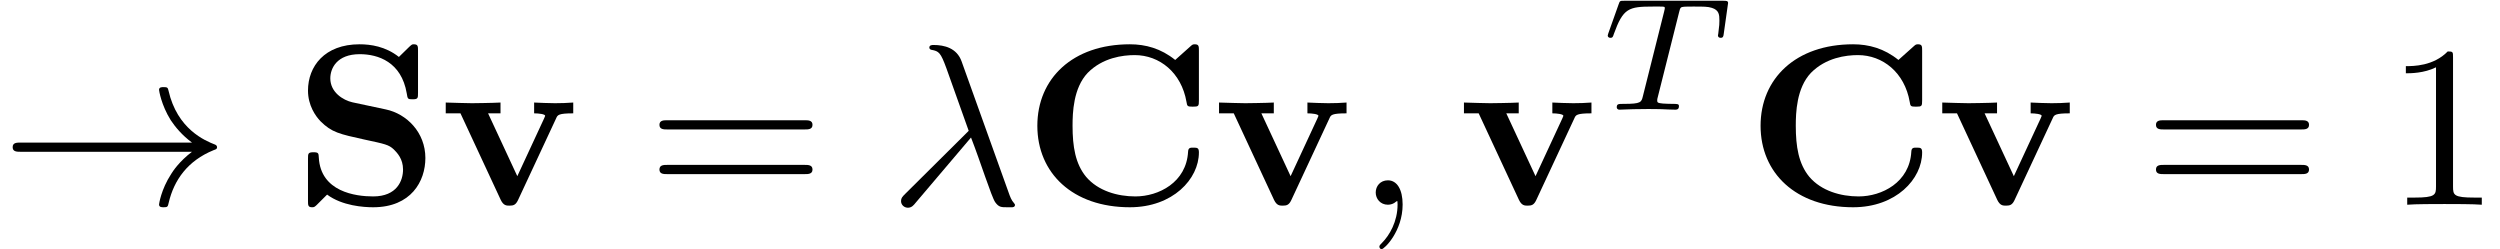<?xml version='1.0'?>
<!-- This file was generated by dvisvgm 1.9.2 -->
<svg height='10.791pt' version='1.1' viewBox='171.372 57.145 108.209 10.791' width='108.209pt' xmlns='http://www.w3.org/2000/svg' xmlns:xlink='http://www.w3.org/1999/xlink'>
<defs>
<path d='M7.631 -6.665C7.631 -6.854 7.631 -6.944 7.452 -6.944C7.362 -6.944 7.342 -6.924 7.263 -6.854L6.605 -6.266C5.988 -6.765 5.32 -6.944 4.643 -6.944C2.162 -6.944 0.638 -5.46 0.638 -3.417S2.162 0.11 4.643 0.11C6.506 0.11 7.631 -1.116 7.631 -2.262C7.631 -2.461 7.562 -2.471 7.392 -2.471C7.263 -2.471 7.173 -2.471 7.163 -2.301C7.093 -0.966 5.888 -0.359 4.882 -0.359C4.105 -0.359 3.268 -0.598 2.75 -1.205C2.281 -1.773 2.162 -2.521 2.162 -3.417C2.162 -3.975 2.192 -5.051 2.819 -5.709C3.467 -6.366 4.334 -6.476 4.852 -6.476C5.928 -6.476 6.874 -5.719 7.093 -4.453C7.123 -4.264 7.133 -4.244 7.362 -4.244C7.621 -4.244 7.631 -4.264 7.631 -4.523V-6.665Z' id='g0-67'/>
<path d='M4.005 -4.125L2.56 -4.433C2.162 -4.523 1.604 -4.862 1.604 -5.469C1.604 -5.898 1.883 -6.516 2.879 -6.516C3.676 -6.516 4.682 -6.177 4.912 -4.822C4.951 -4.583 4.951 -4.563 5.161 -4.563C5.4 -4.563 5.4 -4.613 5.4 -4.842V-6.665C5.4 -6.854 5.4 -6.944 5.22 -6.944C5.141 -6.944 5.131 -6.934 5.021 -6.834L4.573 -6.396C3.995 -6.854 3.347 -6.944 2.869 -6.944C1.355 -6.944 0.638 -5.988 0.638 -4.941C0.638 -4.294 0.966 -3.836 1.176 -3.616C1.664 -3.128 2.002 -3.059 3.088 -2.819C3.965 -2.63 4.135 -2.6 4.354 -2.391C4.503 -2.242 4.752 -1.983 4.752 -1.524C4.752 -1.046 4.493 -0.359 3.457 -0.359C2.7 -0.359 1.186 -0.558 1.106 -2.042C1.096 -2.222 1.096 -2.271 0.877 -2.271C0.638 -2.271 0.638 -2.212 0.638 -1.983V-0.169C0.638 0.02 0.638 0.11 0.817 0.11C0.907 0.11 0.927 0.09 1.006 0.02L1.465 -0.438C2.122 0.05 3.049 0.11 3.457 0.11C5.101 0.11 5.719 -1.016 5.719 -2.022C5.719 -3.128 4.912 -3.935 4.005 -4.125Z' id='g0-83'/>
<path d='M5.041 -3.746C5.101 -3.885 5.141 -3.955 5.778 -3.955V-4.423C5.529 -4.403 5.24 -4.394 4.991 -4.394S4.294 -4.413 4.085 -4.423V-3.955C4.274 -3.955 4.563 -3.925 4.563 -3.846C4.563 -3.836 4.553 -3.816 4.513 -3.726L3.357 -1.235L2.092 -3.955H2.63V-4.423C2.301 -4.403 1.405 -4.394 1.395 -4.394C1.116 -4.394 0.667 -4.413 0.259 -4.423V-3.955H0.897L2.64 -0.209C2.76 0.04 2.889 0.04 3.019 0.04C3.188 0.04 3.288 0.01 3.387 -0.199L5.041 -3.746Z' id='g0-118'/>
<path d='M2.929 -6.376C2.929 -6.615 2.929 -6.635 2.7 -6.635C2.082 -5.998 1.205 -5.998 0.887 -5.998V-5.689C1.086 -5.689 1.674 -5.689 2.192 -5.948V-0.787C2.192 -0.428 2.162 -0.309 1.265 -0.309H0.946V0C1.295 -0.03 2.162 -0.03 2.56 -0.03S3.826 -0.03 4.174 0V-0.309H3.856C2.959 -0.309 2.929 -0.418 2.929 -0.787V-6.376Z' id='g4-49'/>
<path d='M6.844 -3.258C6.994 -3.258 7.183 -3.258 7.183 -3.457S6.994 -3.656 6.854 -3.656H0.887C0.747 -3.656 0.558 -3.656 0.558 -3.457S0.747 -3.258 0.897 -3.258H6.844ZM6.854 -1.325C6.994 -1.325 7.183 -1.325 7.183 -1.524S6.994 -1.724 6.844 -1.724H0.897C0.747 -1.724 0.558 -1.724 0.558 -1.524S0.747 -1.325 0.887 -1.325H6.854Z' id='g4-61'/>
<path d='M3.389 -4.219C3.438 -4.421 3.452 -4.442 3.605 -4.456C3.64 -4.463 3.884 -4.463 4.024 -4.463C4.449 -4.463 4.631 -4.463 4.805 -4.407C5.119 -4.31 5.133 -4.108 5.133 -3.857C5.133 -3.745 5.133 -3.654 5.084 -3.292L5.07 -3.215C5.07 -3.145 5.119 -3.11 5.189 -3.11C5.293 -3.11 5.307 -3.173 5.321 -3.285L5.509 -4.617C5.509 -4.714 5.426 -4.714 5.3 -4.714H1.011C0.837 -4.714 0.823 -4.714 0.774 -4.568L0.335 -3.333C0.328 -3.306 0.3 -3.243 0.3 -3.208C0.3 -3.18 0.314 -3.11 0.418 -3.11C0.509 -3.11 0.523 -3.145 0.565 -3.278C0.969 -4.394 1.2 -4.463 2.26 -4.463H2.552C2.762 -4.463 2.769 -4.456 2.769 -4.394C2.769 -4.387 2.769 -4.352 2.741 -4.247L1.82 -0.579C1.757 -0.321 1.736 -0.251 1.004 -0.251C0.753 -0.251 0.69 -0.251 0.69 -0.098C0.69 -0.077 0.704 0 0.809 0C1.004 0 1.213 -0.021 1.409 -0.021S1.813 -0.028 2.008 -0.028S2.441 -0.028 2.636 -0.021C2.824 -0.014 3.034 0 3.222 0C3.278 0 3.382 0 3.382 -0.153C3.382 -0.251 3.313 -0.251 3.096 -0.251C2.964 -0.251 2.824 -0.258 2.692 -0.265C2.455 -0.286 2.441 -0.314 2.441 -0.398C2.441 -0.446 2.441 -0.46 2.469 -0.558L3.389 -4.219Z' id='g3-84'/>
<path d='M8.309 -2.291C7.761 -1.873 7.492 -1.465 7.412 -1.335C6.964 -0.648 6.884 -0.02 6.884 -0.01C6.884 0.11 7.004 0.11 7.083 0.11C7.253 0.11 7.263 0.09 7.303 -0.09C7.532 -1.066 8.12 -1.903 9.245 -2.361C9.365 -2.401 9.395 -2.421 9.395 -2.491S9.335 -2.59 9.315 -2.6C8.877 -2.77 7.671 -3.268 7.293 -4.941C7.263 -5.061 7.253 -5.091 7.083 -5.091C7.004 -5.091 6.884 -5.091 6.884 -4.971C6.884 -4.951 6.974 -4.324 7.392 -3.656C7.592 -3.357 7.88 -3.009 8.309 -2.69H0.907C0.727 -2.69 0.548 -2.69 0.548 -2.491S0.727 -2.291 0.907 -2.291H8.309Z' id='g1-33'/>
<path d='M3.557 -2.909C3.965 -1.863 4.443 -0.339 4.603 -0.11C4.762 0.11 4.862 0.11 5.131 0.11H5.35C5.45 0.1 5.46 0.04 5.46 0.01S5.44 -0.04 5.41 -0.08C5.31 -0.189 5.25 -0.339 5.181 -0.538L3.148 -6.207C2.939 -6.785 2.401 -6.914 1.933 -6.914C1.883 -6.914 1.753 -6.914 1.753 -6.804C1.753 -6.725 1.833 -6.705 1.843 -6.705C2.172 -6.645 2.242 -6.585 2.491 -5.908L3.457 -3.198L0.707 -0.468C0.588 -0.349 0.528 -0.289 0.528 -0.159C0.528 0.01 0.667 0.13 0.827 0.13S1.076 0.02 1.156 -0.08L3.557 -2.909Z' id='g2-21'/>
<path d='M2.022 -0.01C2.022 -0.667 1.773 -1.056 1.385 -1.056C1.056 -1.056 0.857 -0.807 0.857 -0.528C0.857 -0.259 1.056 0 1.385 0C1.504 0 1.634 -0.04 1.734 -0.13C1.763 -0.149 1.773 -0.159 1.783 -0.159S1.803 -0.149 1.803 -0.01C1.803 0.727 1.455 1.325 1.126 1.654C1.016 1.763 1.016 1.783 1.016 1.813C1.016 1.883 1.066 1.923 1.116 1.923C1.225 1.923 2.022 1.156 2.022 -0.01Z' id='g2-59'/>
</defs>
<g id='page1'>
<use x='171.372' xlink:href='#g1-33' y='66.006'/>
<use x='184.065' xlink:href='#g0-83' y='66.006'/>
<use x='190.406' xlink:href='#g0-118' y='66.006'/>
<use x='199.357' xlink:href='#g4-61' y='66.006'/>
<use x='209.844' xlink:href='#g2-21' y='66.006'/>
<use x='215.634' xlink:href='#g0-67' y='66.006'/>
<use x='223.877' xlink:href='#g0-118' y='66.006'/>
<use x='230.061' xlink:href='#g2-59' y='66.006'/>
<use x='234.478' xlink:href='#g0-118' y='66.006'/>
<use x='240.661' xlink:href='#g3-84' y='61.892'/>
<use x='246.938' xlink:href='#g0-67' y='66.006'/>
<use x='255.181' xlink:href='#g0-118' y='66.006'/>
<use x='264.132' xlink:href='#g4-61' y='66.006'/>
<use x='274.619' xlink:href='#g4-49' y='66.006'/>
</g>
</svg>
